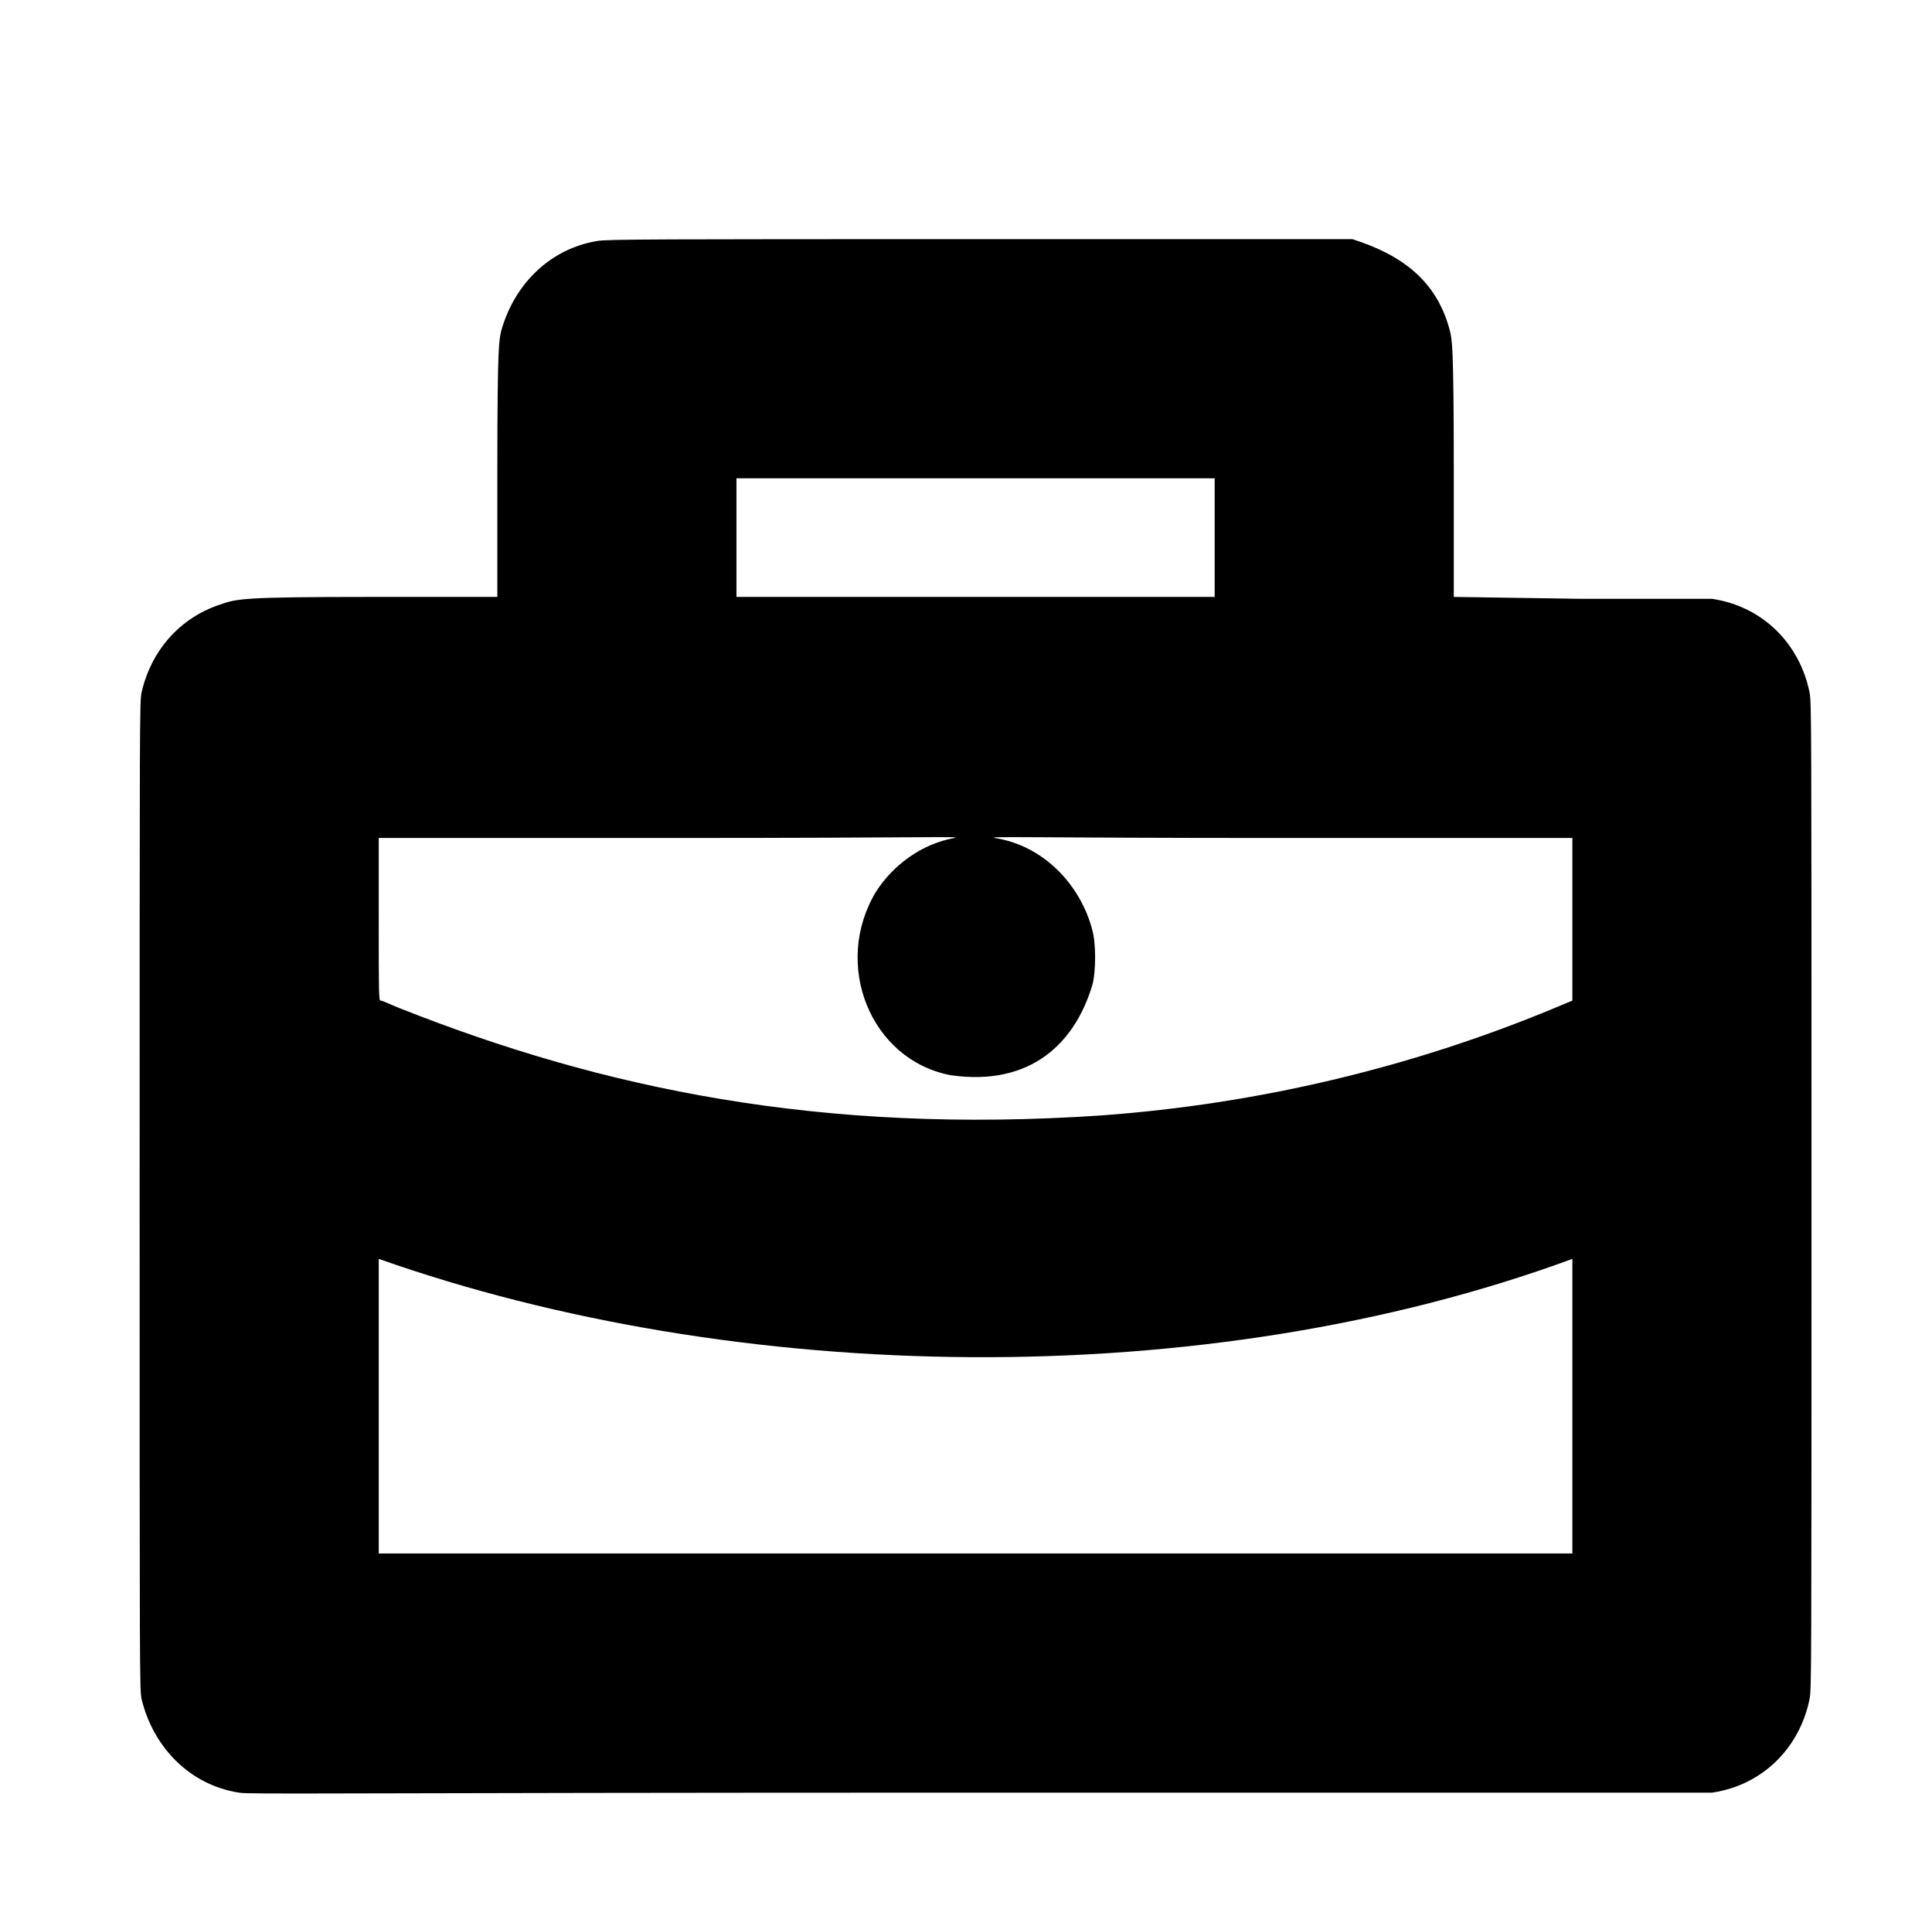 <?xml version="1.0" standalone="no"?>
<!DOCTYPE svg PUBLIC "-//W3C//DTD SVG 1.1//EN" "http://www.w3.org/Graphics/SVG/1.1/DTD/svg11.dtd" >
<svg xmlns="http://www.w3.org/2000/svg" xmlns:xlink="http://www.w3.org/1999/xlink" version="1.1" viewBox="-10 0 1010 1000">
  <g transform="matrix(1 0 0 -1 0 800)">
   <path fill="currentColor"
d="M302 674c4 1 34 1 200 1h195c25 -8 44 -21 51 -48c1 -5 2 -5 2 -72v-67l67 -1h68c27 -4 46 -24 51 -49c1 -5 1 -13 1 -263s0 -258 -1 -263c-5 -25 -24 -45 -51 -49h-383c-339 0 -382 -1 -387 0c-26 4 -45 24 -51 49c-1 5 -1 13 -1 263s0 258 1 263c5 22 20 39 41 46
c9 3 10 4 80 4h65v67c0 67 1 67 2 72c7 25 26 43 50 47zM375 550v-62h250v62h-250zM188 320c0 -40 0 -43 1 -43s5 -2 10 -4c106 -42 220 -66 367 -56c82 6 161 25 234 55l12 5v85h-153c-127 0 -153 1 -149 0c26 -4 45 -25 51 -48c2 -7 2 -22 0 -29c-9 -30 -32 -53 -74 -47
c-42 8 -62 58 -39 96c9 14 24 25 41 28c4 1 -14 0 -148 0h-153v-42zM812 142c-193 -71 -437 -66 -624 0v-154h624v154z" />
  </g>

</svg>
